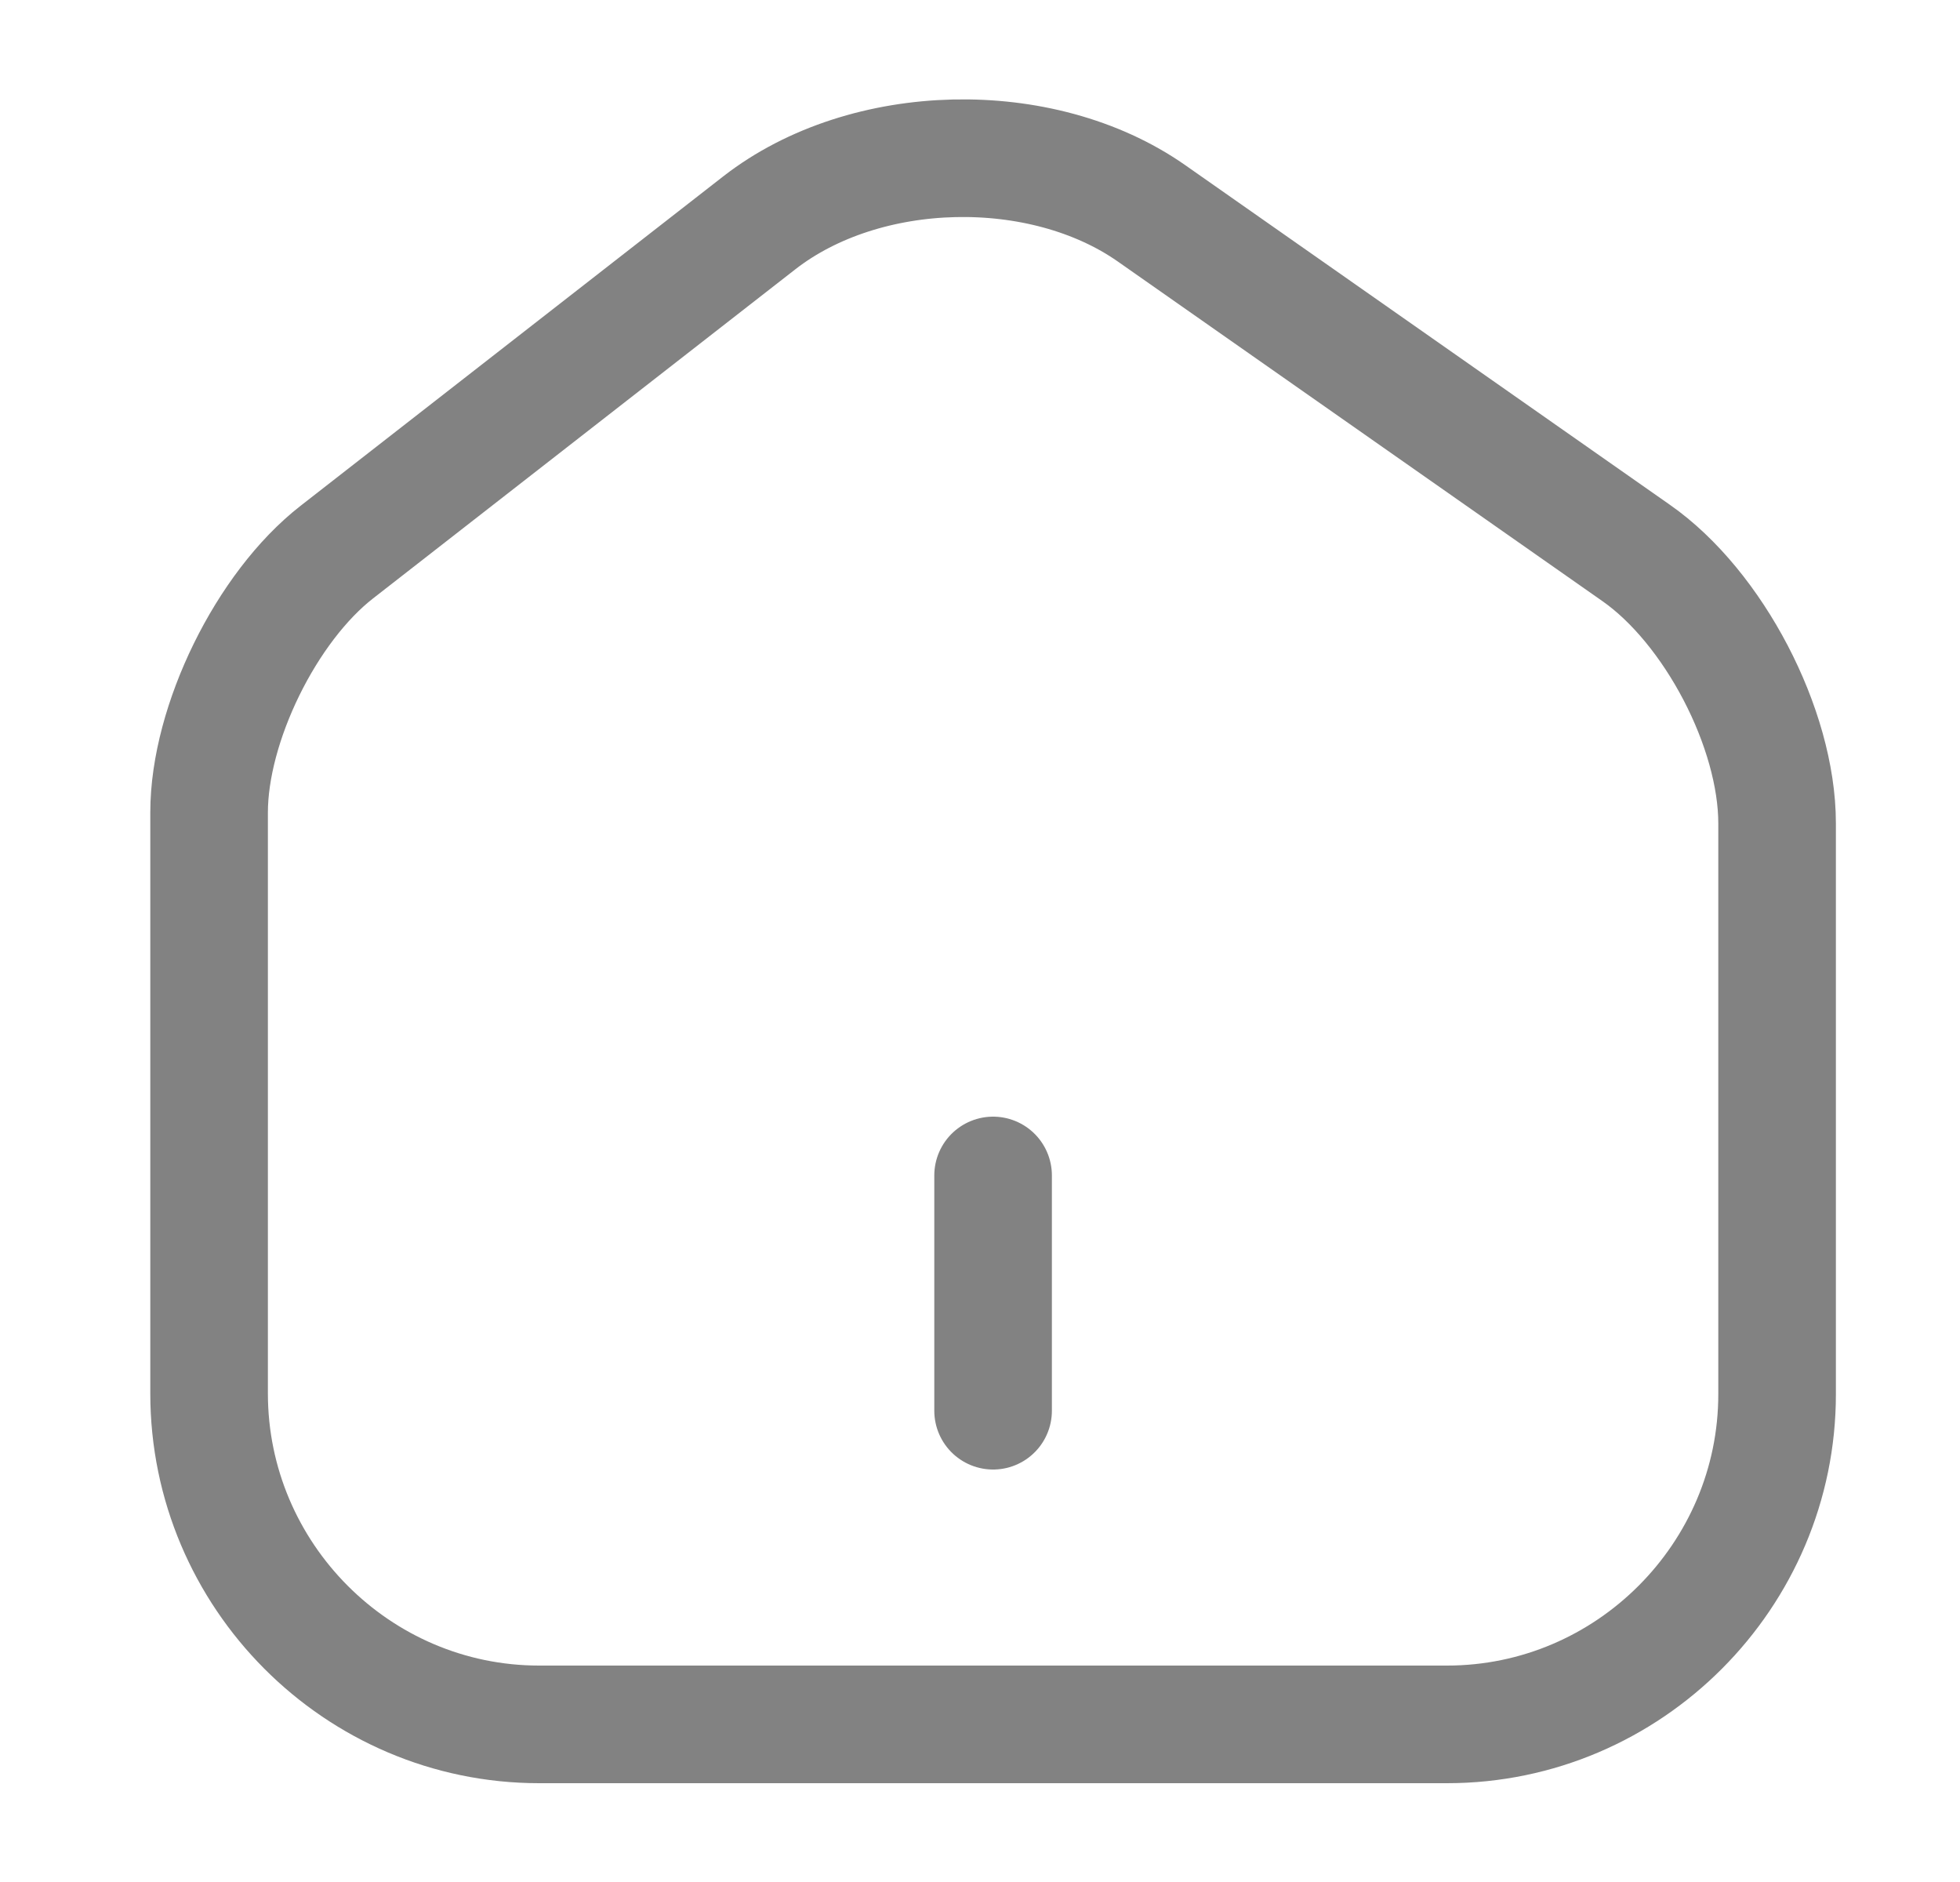 <svg width="25" height="24" viewBox="0 0 25 24" fill="none" xmlns="http://www.w3.org/2000/svg">
<path d="M9.687 2.84L4.297 7.04C3.397 7.74 2.667 9.23 2.667 10.36V17.77C2.667 20.09 4.557 21.99 6.877 21.99H18.457C20.777 21.99 22.667 20.09 22.667 17.78V10.5C22.667 9.29 21.857 7.74 20.867 7.05L14.687 2.72C13.287 1.74 11.037 1.79 9.687 2.84Z" stroke="#828282" stroke-width="1.5" stroke-linecap="round" stroke-linejoin="round"/>
<path d="M12.667 17.99V14.99" stroke="#828282" stroke-width="1.5" stroke-linecap="round" stroke-linejoin="round"/>
</svg>
